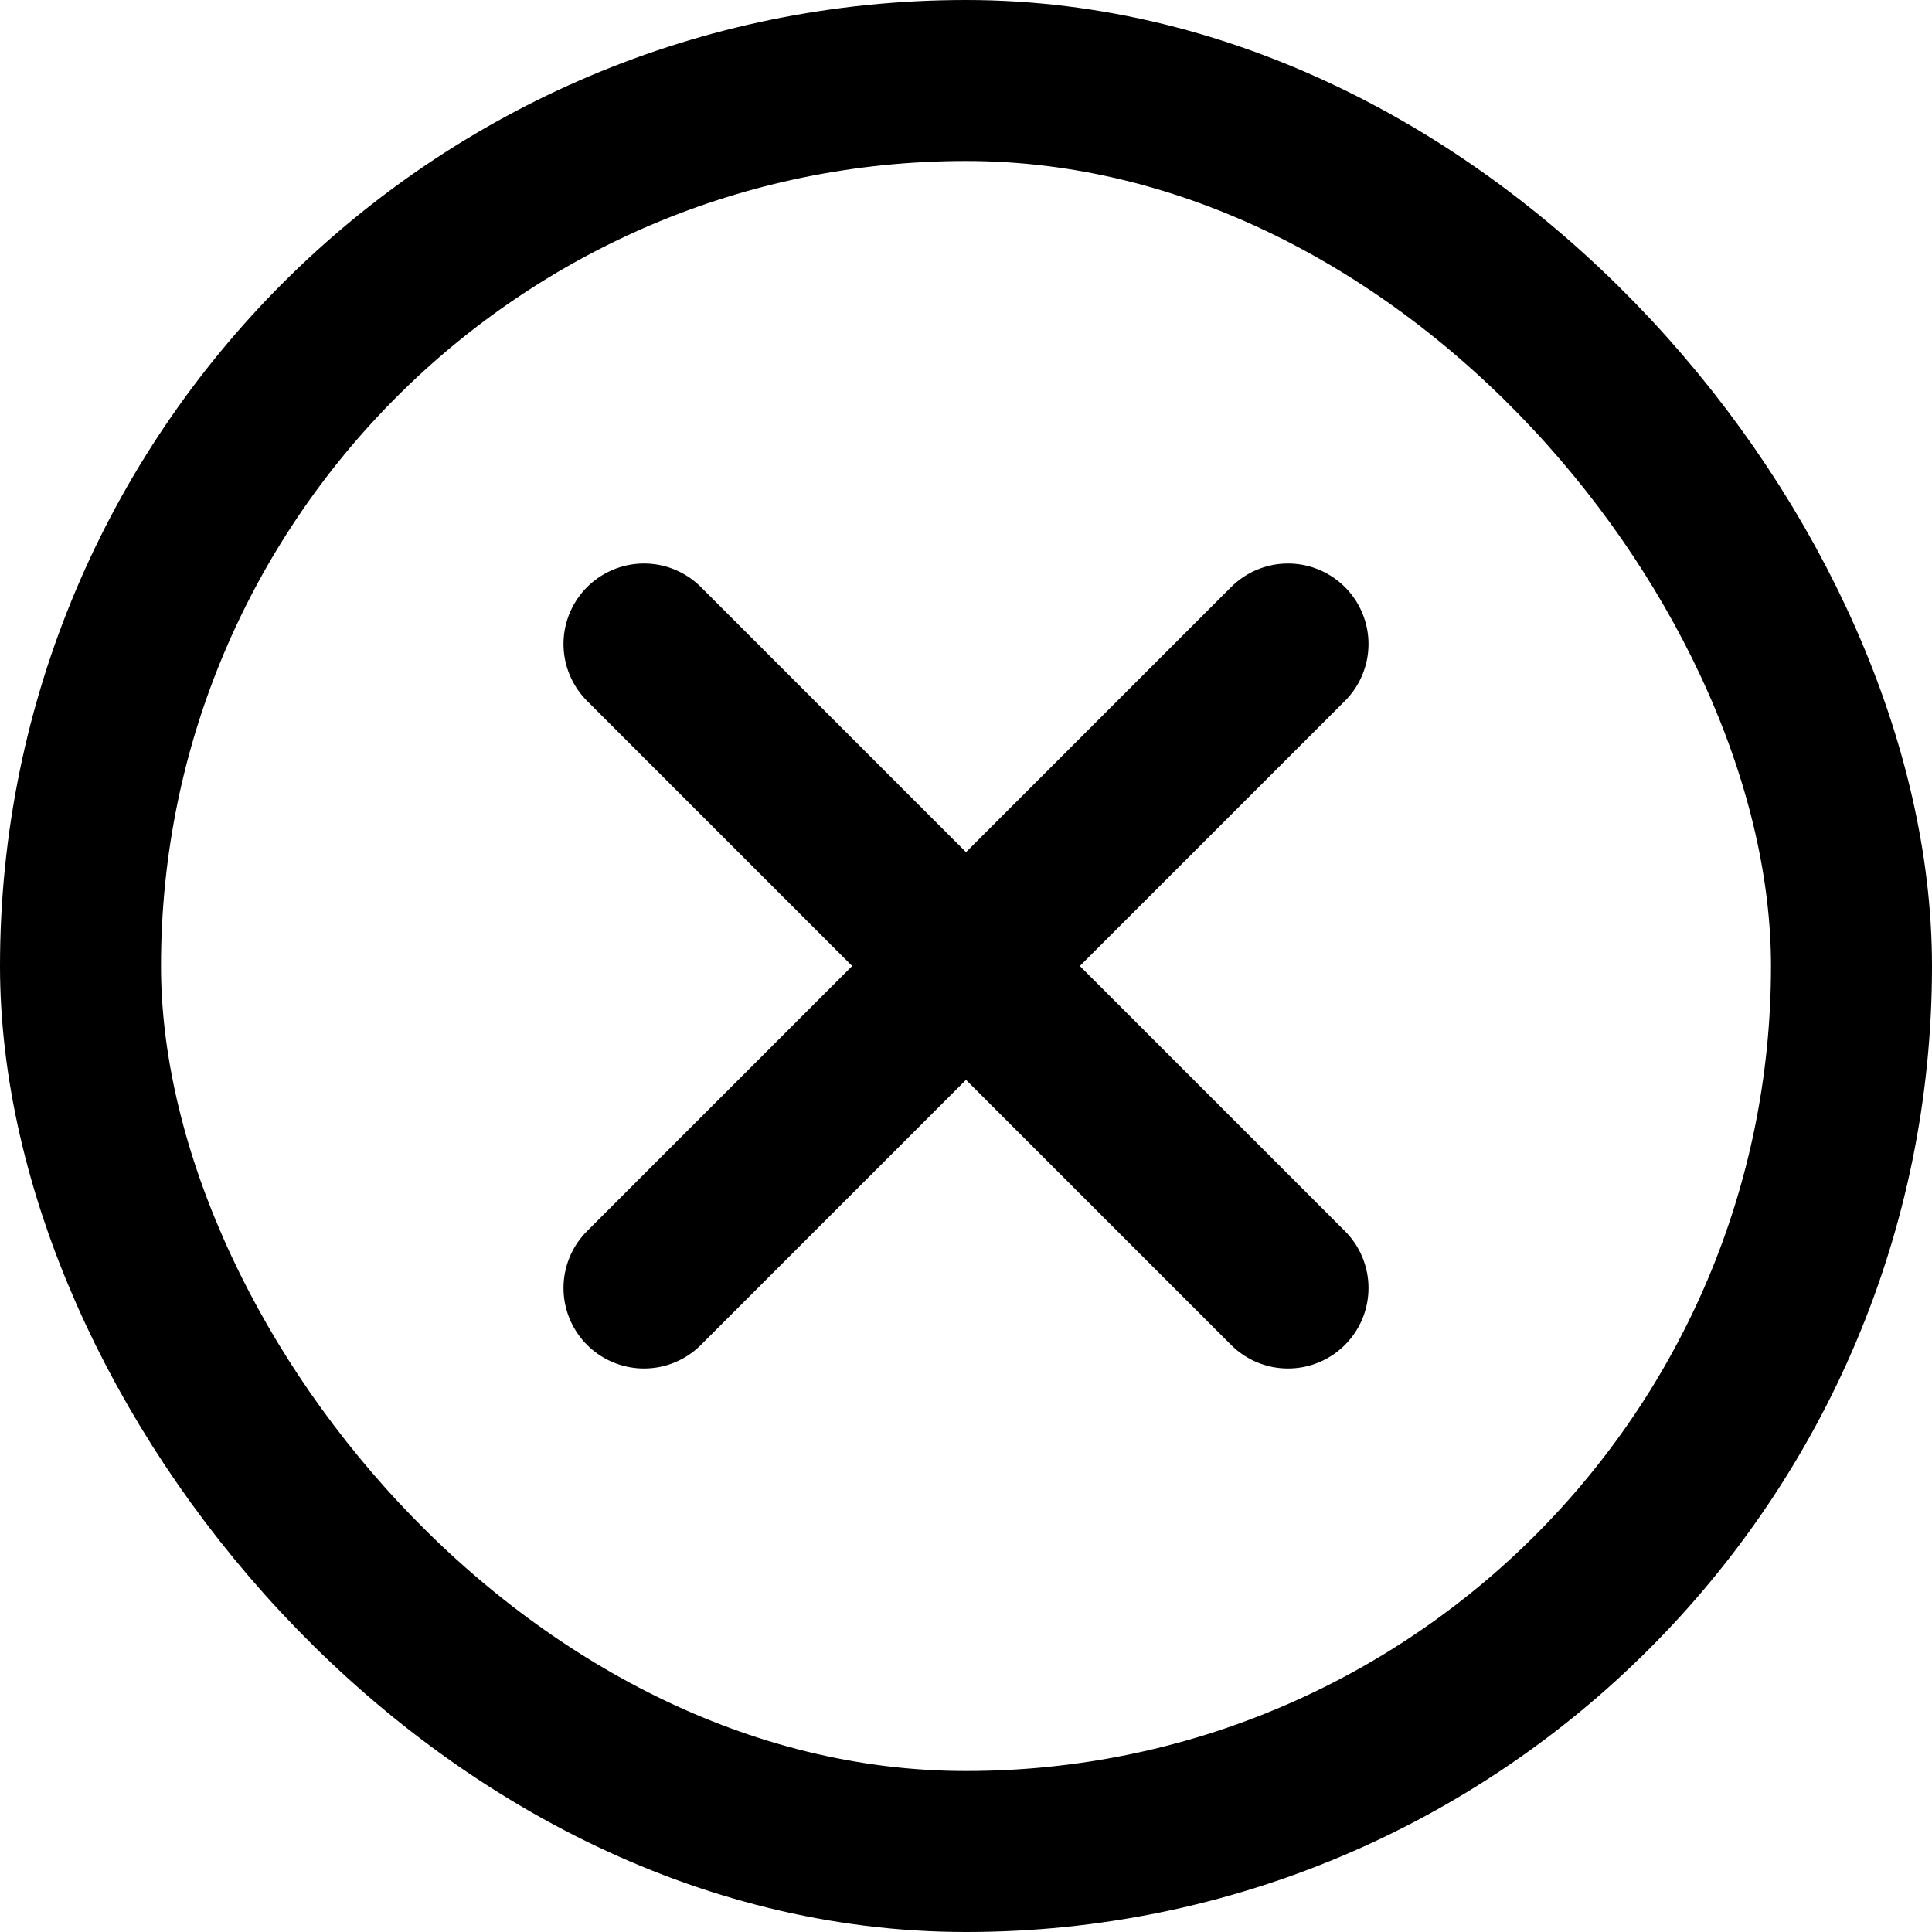 <svg xmlns="http://www.w3.org/2000/svg" fill="none" viewBox="0 0 24 24"><path stroke="currentColor" stroke-linecap="round" stroke-width="2" d="M8 16L16 8M8 8L16 16"/><rect width="22" height="22" x="1" y="1" stroke="currentColor" stroke-width="2" rx="11"/></svg>